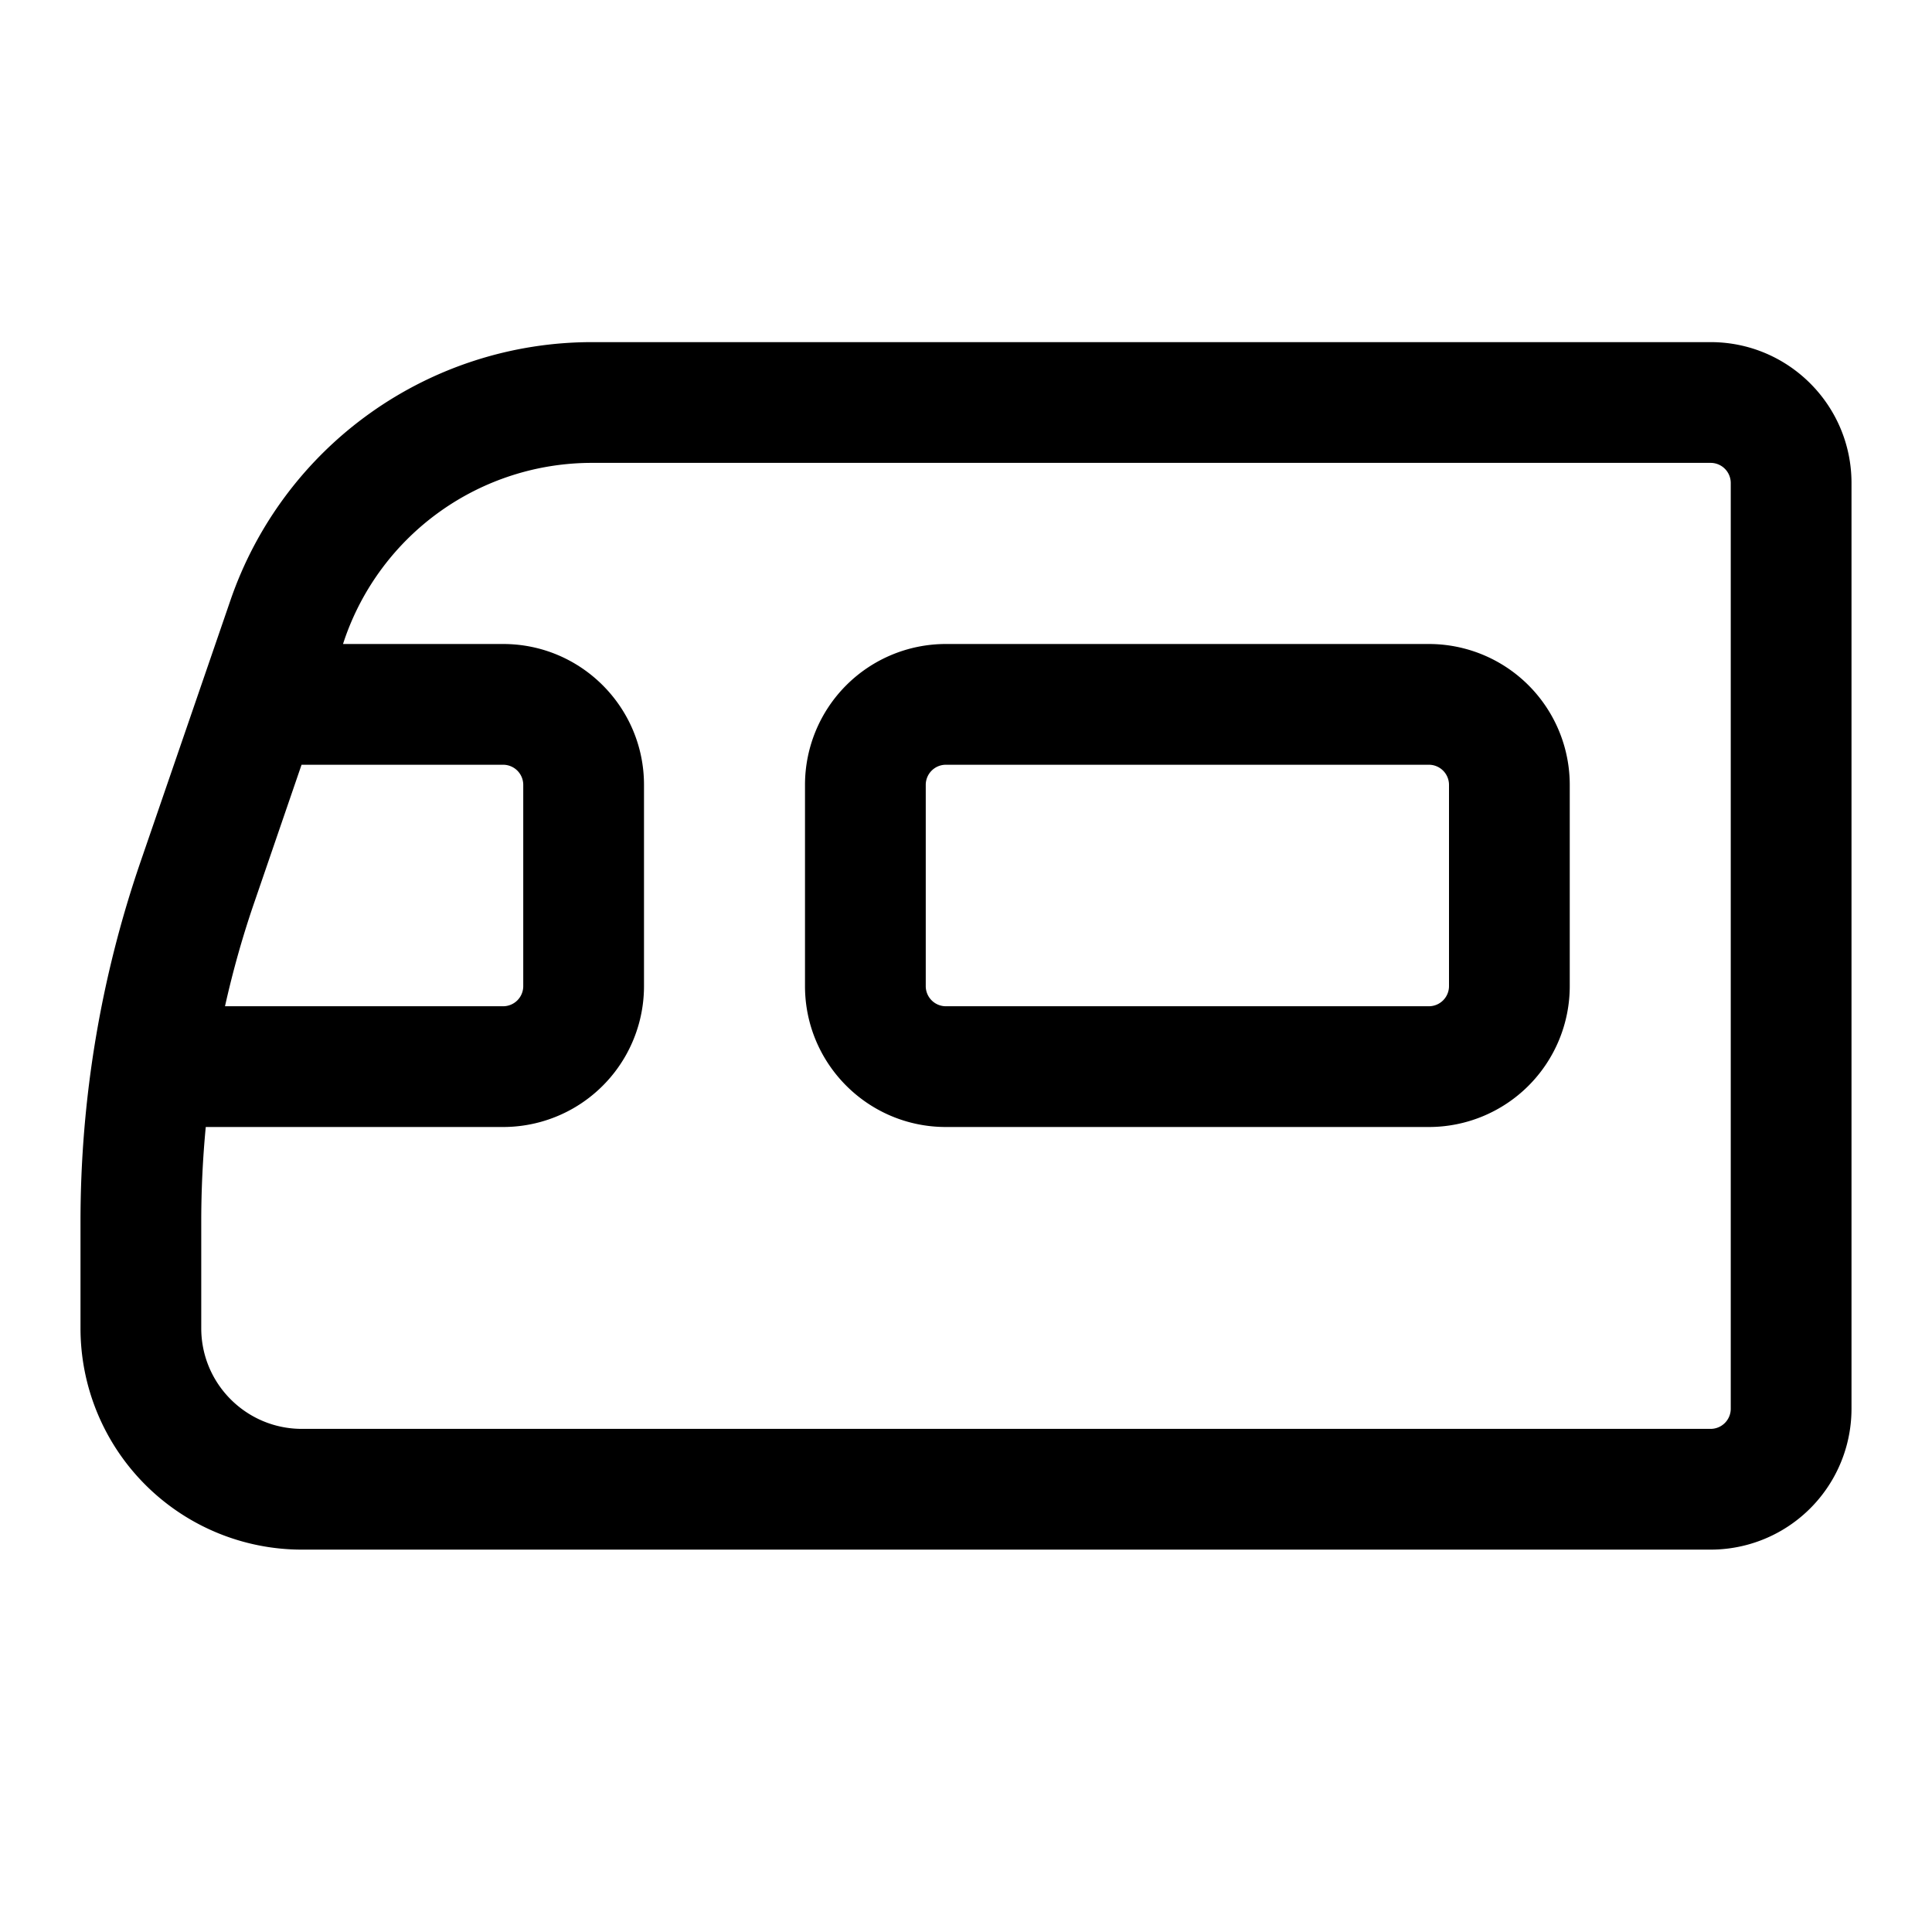 <svg xmlns="http://www.w3.org/2000/svg" width="24" height="24"><path fill-rule="evenodd" d="M19.5 9.75A1.75 1.75 0 0017.75 8h-6A1.75 1.75 0 0010 9.75v2.5c0 .966.784 1.75 1.75 1.75h6a1.75 1.75 0 001.75-1.75v-2.5zm-1.75-.25a.25.25 0 01.25.25v2.5a.25.25 0 01-.25.25h-6a.25.25 0 01-.25-.25v-2.5a.25.25 0 01.25-.25h6z"/><path fill-rule="evenodd" d="M21.25 4.25c.966 0 1.75.784 1.75 1.75v11.5a1.75 1.75 0 01-1.75 1.75H3.75A2.75 2.75 0 011 16.5v-1.328c0-1.521.252-3.032.747-4.47l1.116-3.246A4.75 4.75 0 017.355 4.25H21.25zM21.5 6a.25.25 0 00-.25-.25H7.355A3.25 3.25 0 004.28 7.943L4.261 8H6.25C7.216 8 8 8.784 8 9.75v2.5A1.75 1.75 0 016.25 14H2.556c-.037.389-.056.78-.056 1.172V16.5c0 .69.56 1.25 1.25 1.25h17.5a.25.25 0 00.25-.25V6zM2.795 12.5H6.25a.25.25 0 00.25-.25v-2.5a.25.25 0 00-.25-.25H3.746l-.58 1.69c-.149.43-.272.867-.371 1.31z"/></svg>